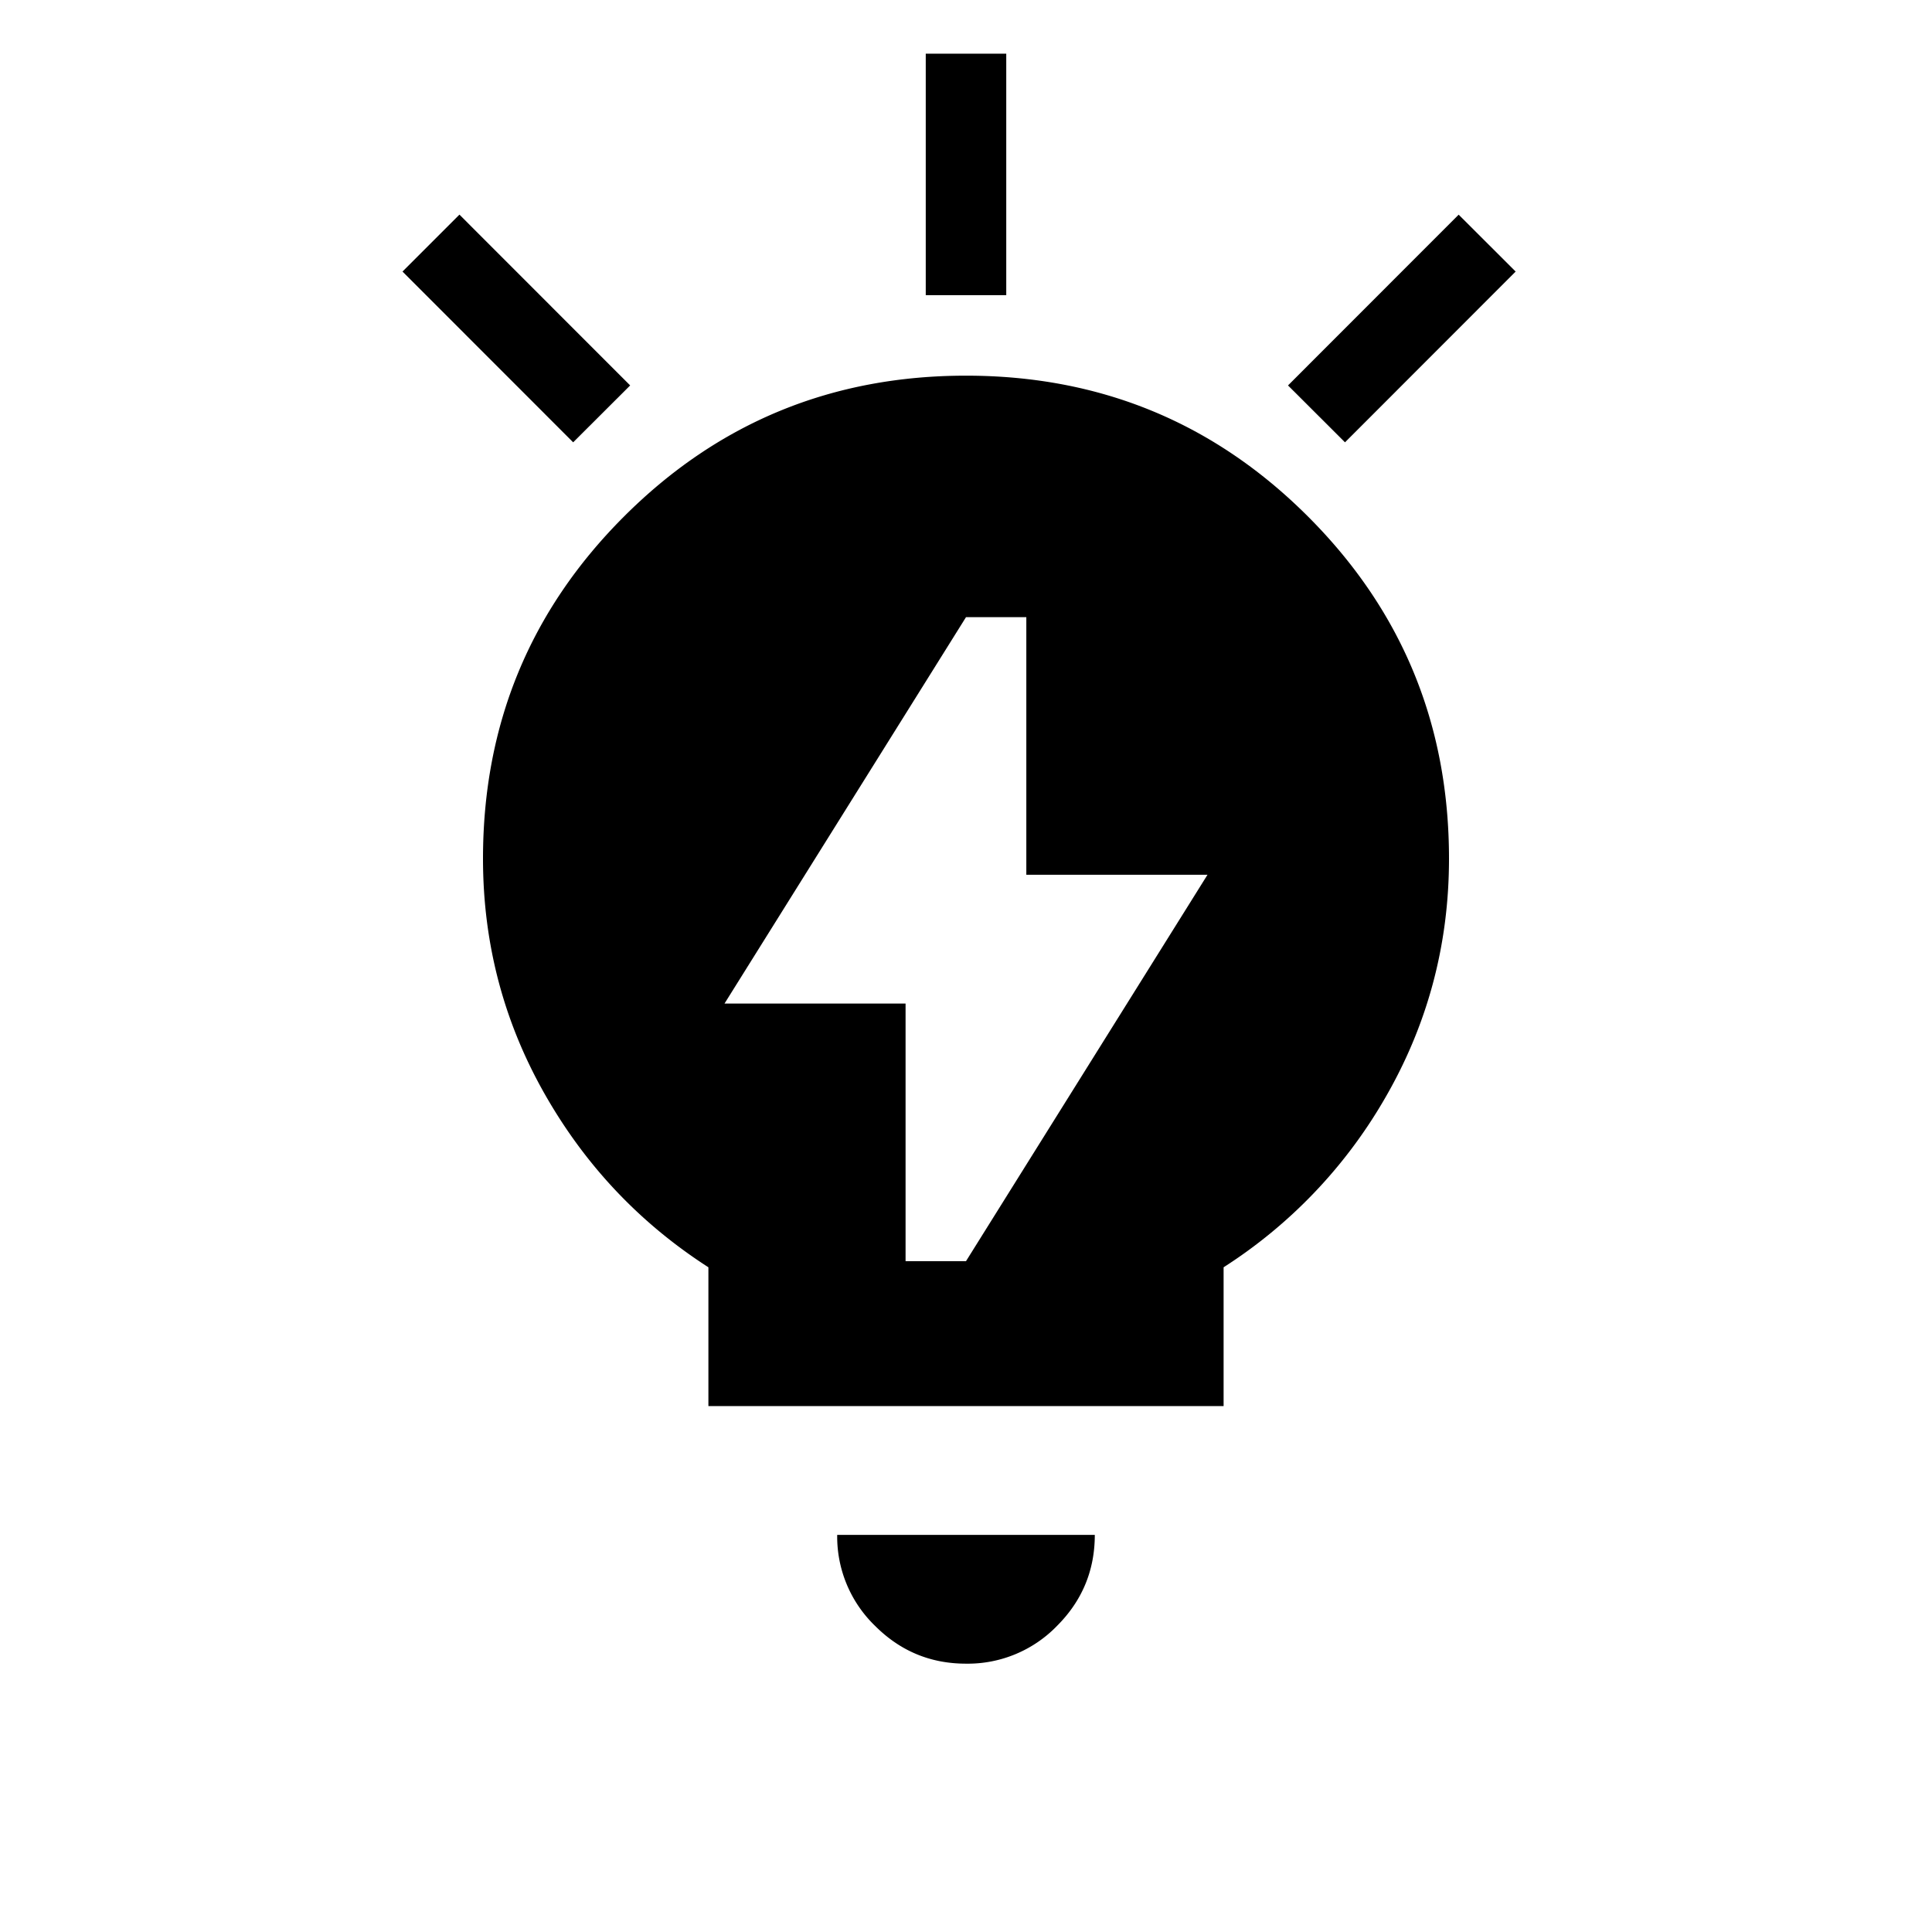 <svg xmlns="http://www.w3.org/2000/svg" width="18" height="18" viewBox="0 0 18 18"><path fill-rule="evenodd" d="M9 15.5c-.33 0-.612-.117-.847-.352A1.156 1.156 0 017.8 14.3h2.4c0 .33-.117.613-.352.848A1.157 1.157 0 019 15.5zm-3.892-5.25c.375.64.872 1.158 1.492 1.557V13.1h4.8v-1.293a4.59 4.59 0 001.493-1.557c.404-.69.607-1.44.607-2.25 0-1.25-.438-2.312-1.313-3.187S10.25 3.5 9 3.5c-1.25 0-2.312.438-3.187 1.313S4.5 6.75 4.5 8c0 .81.203 1.56.608 2.25zM9 11.75h-.563v-2.4H6.75L9 5.75h.562v2.4h1.688L9 11.75z" clip-rule="evenodd"/><path d="M8.625.5h.75v2.25h-.75V.5zM13.59 2l.531.53-1.59 1.591-.531-.53L13.59 2zM4.28 2l-.53.53 1.59 1.591.531-.53L4.281 2z"/></svg>